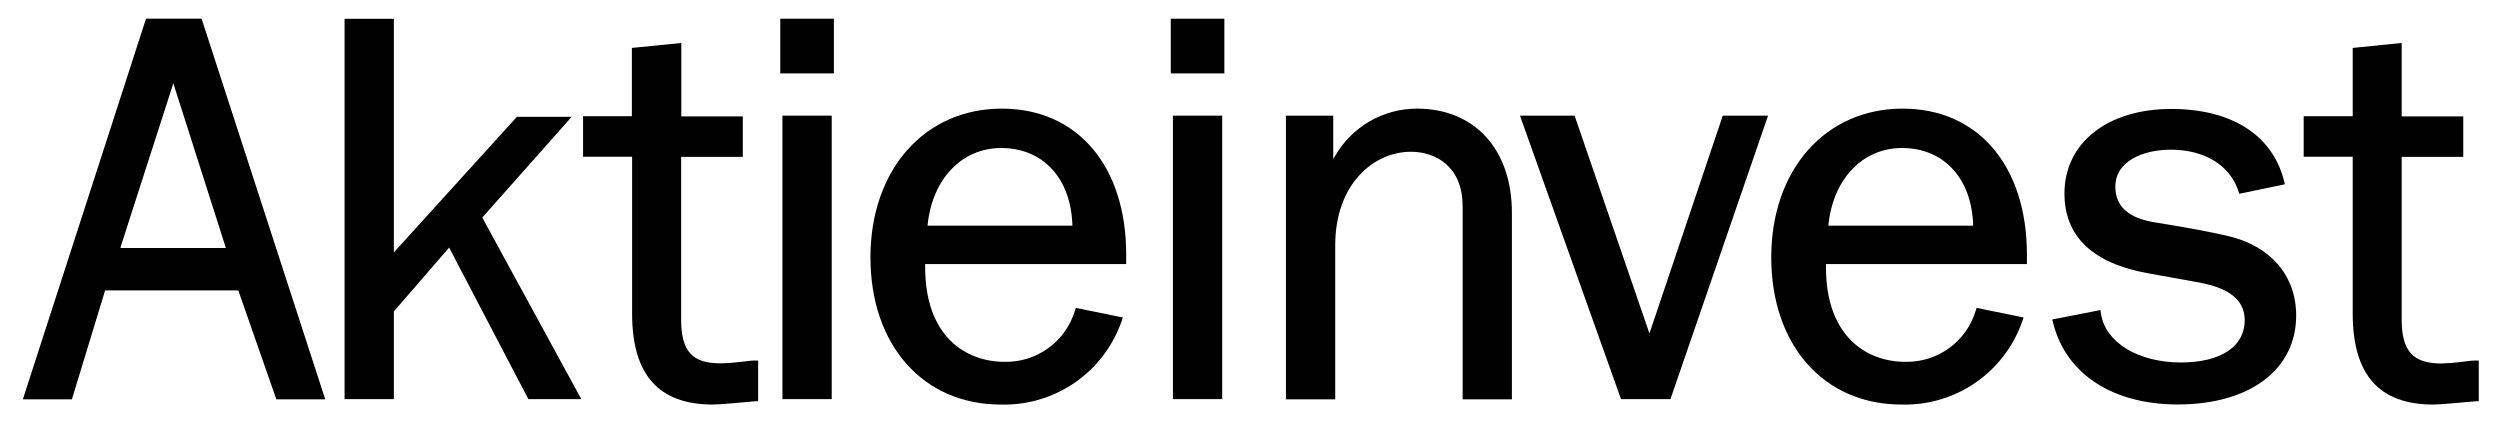 <?xml version="1.0" ?>
<svg xmlns="http://www.w3.org/2000/svg" viewBox="0 0 313 53" fill="none">
	<path d="M18.28 2.34L2.86 50H9L13.16 36.36H29.86V36.43L34.6 50H40.72L25.24 2.34H18.28ZM15.1 31.05V30.92L21.7 10.43L28.28 31.05H15.1Z" fill="black"/>
	<path d="M71.58 14.62H64.72L49.31 31.6V2.35H43.14V49.97H49.31V39L49.33 38.97L56.23 31L56.3 31.13L66.15 49.97H72.78L60.38 27.24L71.58 14.62Z" fill="black"/>
	<path d="M85.28 40V19.64H93V14.57H85.3V5.38L79.11 6V14.55H73V19.62H79.14V39.25C79.14 46.92 82.45 50.65 89.25 50.65C89.97 50.65 92.52 50.43 94.54 50.24H94.92V45.14H94.47C93.93 45.14 93.34 45.24 92.82 45.3C91.974 45.41 91.123 45.473 90.27 45.49C86.67 45.51 85.28 44 85.28 40Z" fill="black"/>
	<path d="M305.69 45.51C302.11 45.51 300.69 43.96 300.69 40V19.64H308.4V14.57H300.69V5.38L294.56 6V14.55H288.42V19.62H294.56V39.25C294.56 46.92 297.86 50.65 304.66 50.65C305.38 50.65 307.94 50.43 309.95 50.24H310.34V45.14H309.89C309.35 45.14 308.76 45.24 308.24 45.3C307.394 45.416 306.543 45.486 305.69 45.51V45.51Z" fill="black"/>
	<path d="M104.4 2.34H97.69V9.19H104.4V2.34Z" fill="black"/>
	<path d="M104.13 14.48H97.96V49.97H104.13V14.48Z" fill="black"/>
	<path d="M125.43 13.6C115.75 13.6 108.98 21.26 108.98 32.22C108.98 43.18 115.54 50.65 125.3 50.65C128.605 50.742 131.853 49.778 134.574 47.899C137.294 46.02 139.345 43.323 140.43 40.2L140.58 39.75L134.7 38.55L134.58 38.9C134.012 40.783 132.844 42.428 131.253 43.584C129.662 44.739 127.736 45.342 125.77 45.3C120.97 45.3 115.83 42.19 115.83 33.45V33.06H141V31.88C141 20.77 134.89 13.6 125.43 13.6ZM116.14 28.25V28.14C116.73 22.4 120.43 18.53 125.35 18.53C130.57 18.53 134.07 22.31 134.26 28.15V28.25H116.14Z" fill="black"/>
	<path d="M153.29 2.34H146.58V9.19H153.29V2.34Z" fill="black"/>
	<path d="M153.02 14.48H146.85V49.97H153.02V14.48Z" fill="black"/>
	<path d="M177.41 13.6C175.316 13.599 173.259 14.154 171.449 15.208C169.639 16.262 168.142 17.778 167.11 19.6L166.92 19.9V14.48H161V50H167.17V30.66C167.2 23 172 19 176.66 19C179.66 19 183.12 20.78 183.12 25.81V50H189.29V26.63C189.29 18.71 184.62 13.6 177.41 13.6Z" fill="black"/>
	<path d="M197.14 14.48H190.3L202.95 49.97H209.14L221.36 14.48H215.69L206.51 41.75L197.14 14.48Z" fill="black"/>
	<path d="M238.21 13.6C228.53 13.6 221.76 21.26 221.76 32.22C221.76 43.18 228.32 50.65 238.07 50.65C241.375 50.743 244.624 49.78 247.345 47.901C250.066 46.022 252.117 43.324 253.2 40.2L253.36 39.75L247.48 38.55L247.36 38.9C246.792 40.783 245.624 42.428 244.033 43.584C242.442 44.739 240.516 45.342 238.55 45.3C233.75 45.3 228.61 42.19 228.61 33.45V33.06H253.77V31.88C253.77 20.77 247.66 13.6 238.21 13.6ZM228.92 28.25V28.14C229.51 22.4 233.21 18.53 238.13 18.53C243.35 18.53 246.84 22.31 247.04 28.15V28.25H228.92Z" fill="black"/>
	<path d="M279 29.56C276.62 29.01 273.79 28.48 269.84 27.85C266.5 27.33 264.84 25.85 264.84 23.36C264.84 20.17 268.33 18.74 271.78 18.74C276 18.74 279.16 20.67 280.24 23.9L280.36 24.26L286.07 23.07L285.96 22.64C284.51 16.89 279.36 13.64 271.85 13.64C263.85 13.64 258.47 17.89 258.47 24.22C258.47 29.6 262 32.98 268.98 34.22L275.38 35.38C279.19 36.09 281.04 37.63 281.04 40.08C281.04 43.4 278.04 45.38 273.04 45.38C267.69 45.38 263.57 42.86 263.04 39.26L262.98 38.82L256.94 40L257.05 40.43C258.65 46.82 264.49 50.64 272.67 50.64C281.67 50.64 287.48 46.27 287.48 39.51C287.48 34.53 284.3 30.81 279 29.56Z" fill="black"/>
</svg>